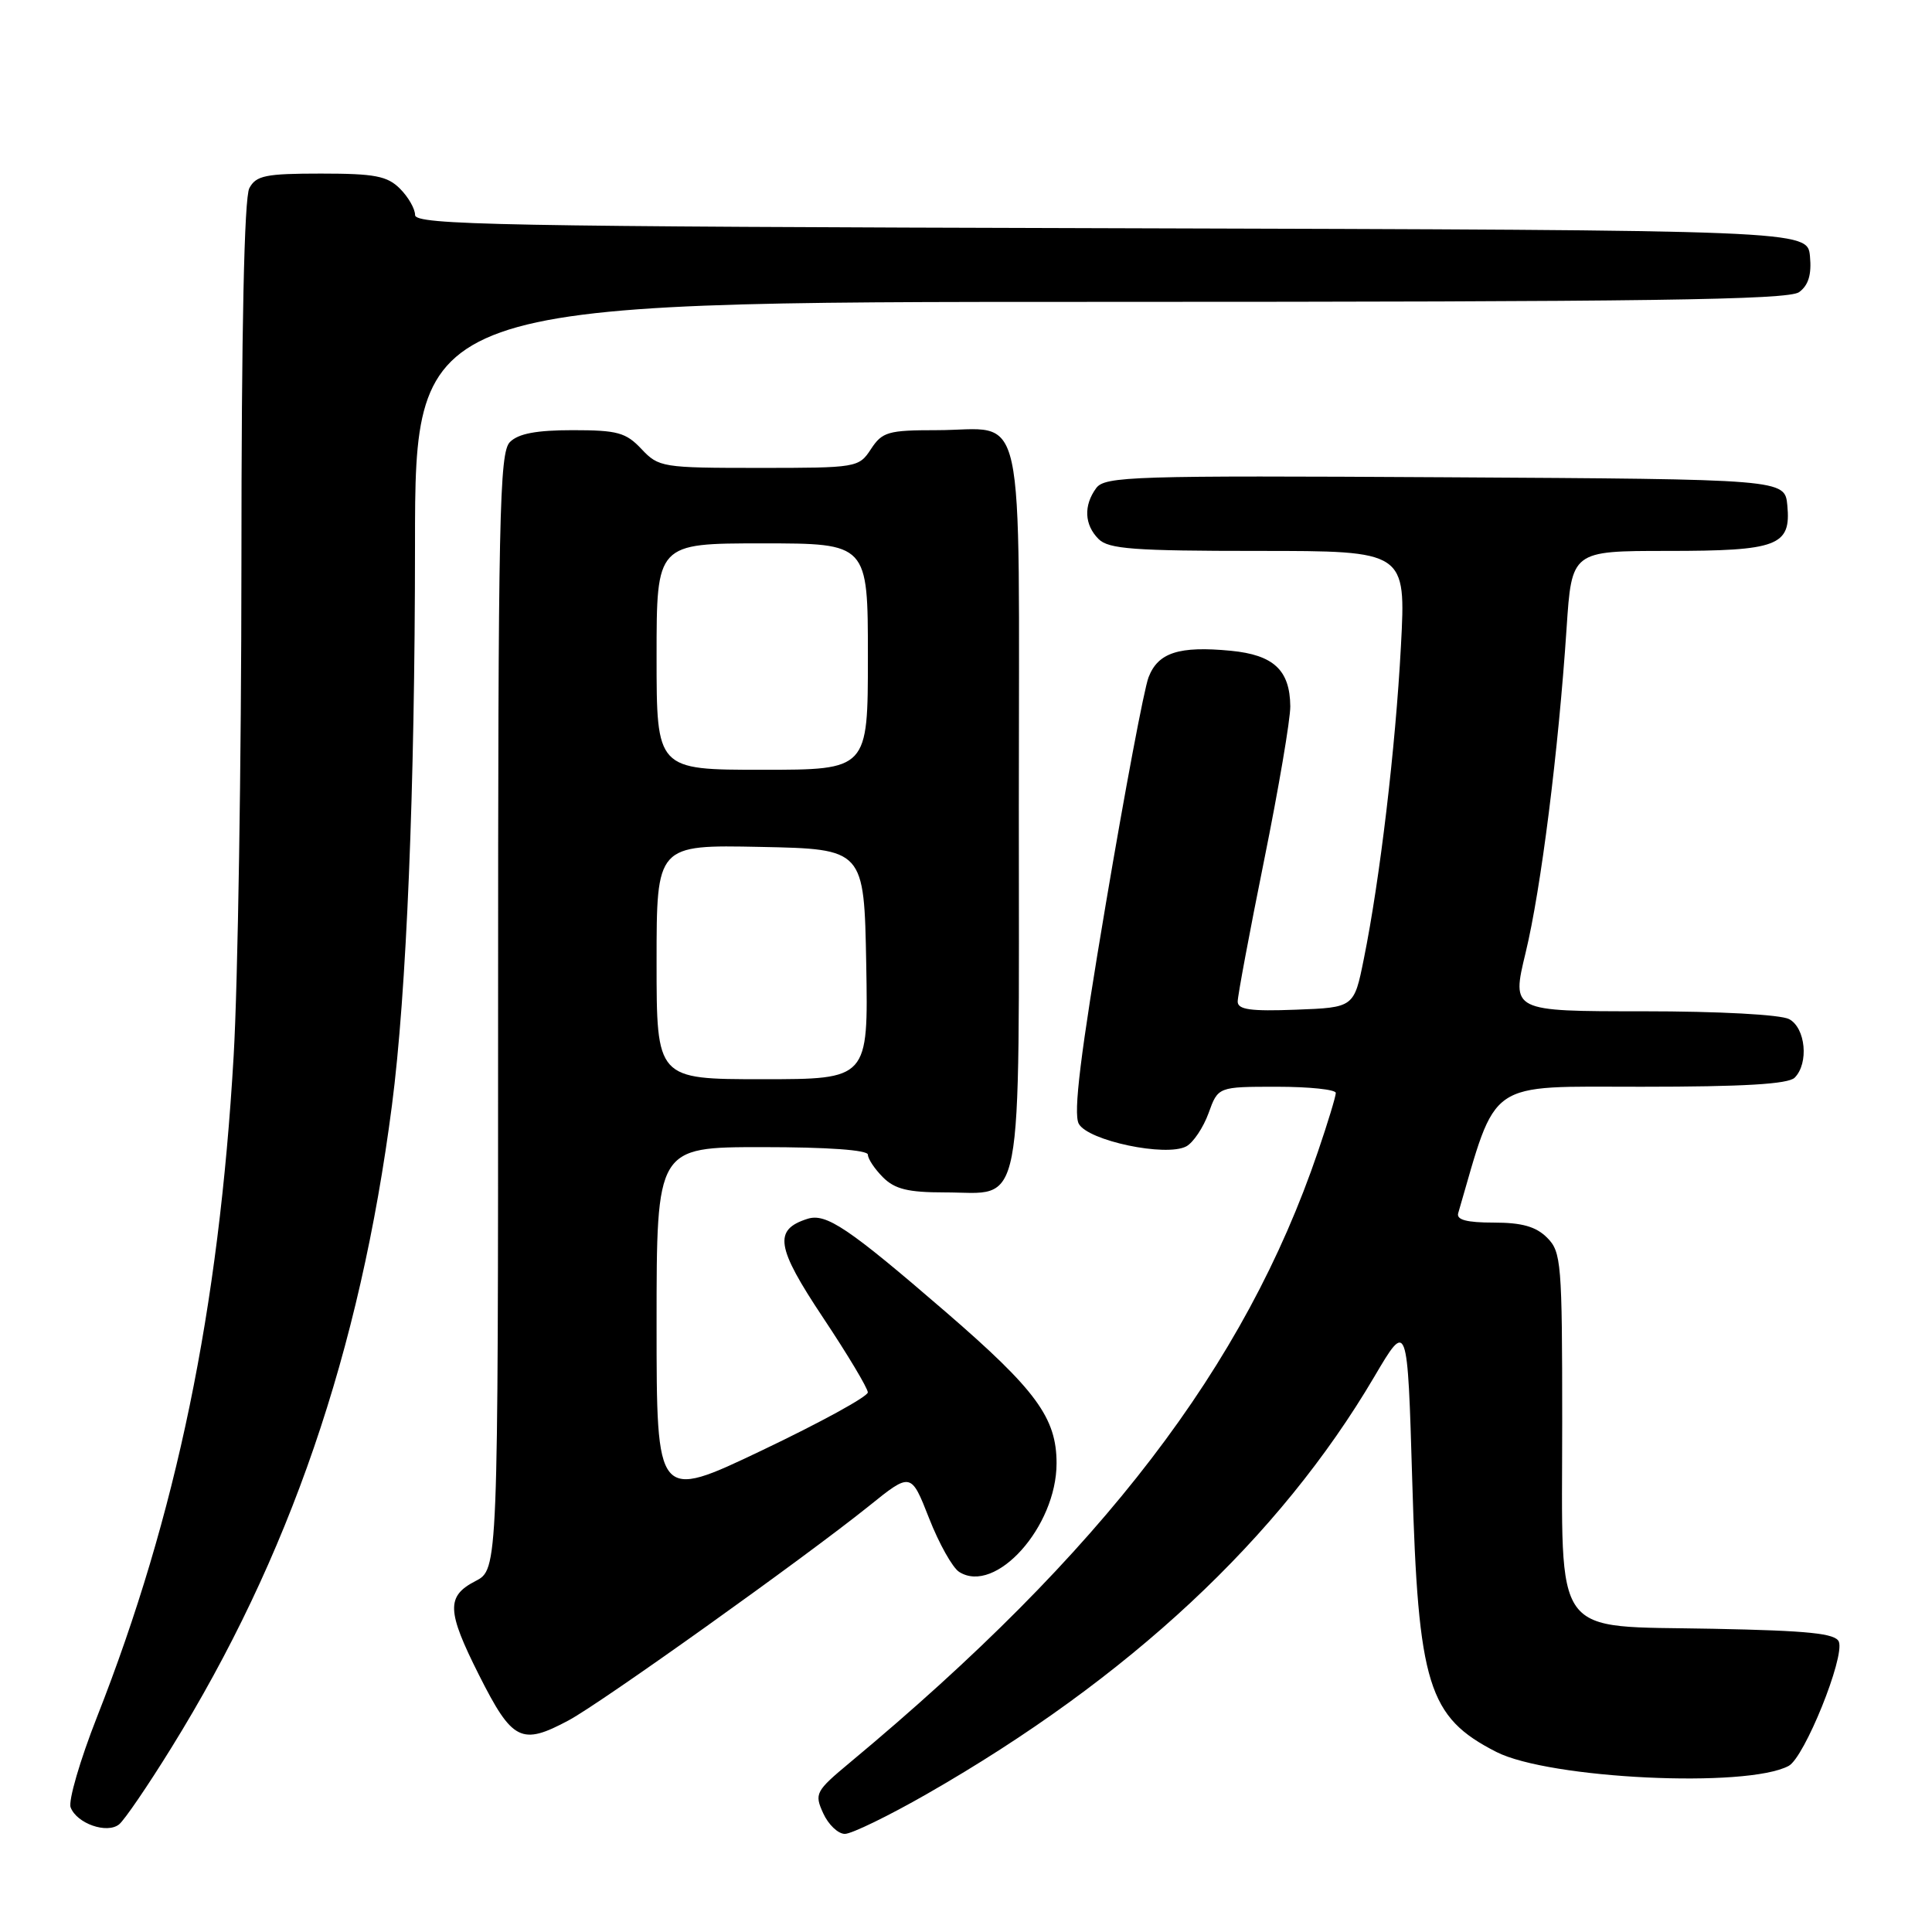 <?xml version="1.0" encoding="UTF-8" standalone="no"?>
<!DOCTYPE svg PUBLIC "-//W3C//DTD SVG 1.1//EN" "http://www.w3.org/Graphics/SVG/1.1/DTD/svg11.dtd" >
<svg xmlns="http://www.w3.org/2000/svg" xmlns:xlink="http://www.w3.org/1999/xlink" version="1.1" viewBox="0 0 256 256">
 <g >
 <path fill="currentColor"
d=" M 22.70 231.60 C 38.33 206.39 47.69 179.13 51.93 146.50 C 53.87 131.61 54.98 104.64 54.99 72.25 C 55.00 40.00 55.00 40.00 145.81 40.00 C 218.53 40.00 236.97 39.74 238.39 38.71 C 239.63 37.80 240.06 36.38 239.83 33.96 C 239.50 30.50 239.50 30.50 147.25 30.24 C 66.17 30.02 55.00 29.81 55.00 28.49 C 55.00 27.67 54.10 26.10 53.00 25.00 C 51.32 23.32 49.67 23.00 42.54 23.00 C 35.19 23.00 33.93 23.26 33.04 24.93 C 32.36 26.19 31.99 43.66 31.99 74.68 C 31.98 100.98 31.52 130.33 30.96 139.91 C 29.01 173.54 23.39 200.74 12.85 227.52 C 10.60 233.24 9.03 238.63 9.36 239.49 C 10.18 241.63 14.17 243.03 15.78 241.74 C 16.49 241.17 19.60 236.61 22.70 231.60 Z  M 122.82 237.71 C 149.60 222.38 169.52 203.80 182.11 182.41 C 186.50 174.96 186.50 174.96 187.13 196.23 C 187.92 223.31 189.23 227.52 198.27 232.14 C 205.28 235.71 231.46 236.97 237.01 233.99 C 239.10 232.87 244.45 219.62 243.66 217.54 C 243.23 216.44 239.69 216.07 226.97 215.82 C 205.38 215.39 207.00 217.62 207.00 188.39 C 207.00 167.33 206.88 165.88 205.00 164.00 C 203.53 162.53 201.67 162.00 197.93 162.00 C 194.34 162.00 192.96 161.63 193.22 160.75 C 198.43 142.85 196.77 144.00 217.50 144.00 C 231.02 144.00 236.95 143.65 237.80 142.80 C 239.70 140.90 239.26 136.21 237.07 135.04 C 235.94 134.44 227.80 134.00 217.70 134.00 C 200.28 134.00 200.28 134.00 202.15 126.25 C 204.19 117.83 206.50 99.50 207.58 83.25 C 208.26 73.00 208.26 73.00 220.94 73.00 C 235.58 73.00 237.34 72.33 236.83 66.96 C 236.50 63.50 236.50 63.50 191.50 63.24 C 150.08 63.00 146.40 63.11 145.25 64.68 C 143.56 66.99 143.68 69.54 145.57 71.43 C 146.89 72.75 150.26 73.00 166.72 73.00 C 186.30 73.00 186.30 73.00 185.63 85.62 C 184.91 99.12 182.85 116.50 180.72 127.03 C 179.42 133.50 179.42 133.50 171.71 133.79 C 165.70 134.02 164.00 133.78 164.00 132.71 C 164.00 131.96 165.57 123.54 167.50 114.00 C 169.43 104.46 170.99 95.28 170.97 93.58 C 170.92 88.79 168.76 86.78 163.09 86.23 C 156.22 85.57 153.45 86.47 152.19 89.74 C 151.60 91.26 149.06 104.76 146.53 119.75 C 143.15 139.75 142.20 147.50 142.94 148.90 C 144.15 151.15 154.49 153.33 157.19 151.90 C 158.11 151.40 159.44 149.42 160.14 147.50 C 161.40 144.00 161.40 144.00 169.20 144.00 C 173.49 144.00 177.00 144.37 177.00 144.82 C 177.00 145.28 175.94 148.77 174.64 152.58 C 164.96 181.05 146.09 205.69 112.65 233.52 C 108.05 237.35 107.89 237.66 109.08 240.27 C 109.76 241.77 111.05 243.00 111.95 243.00 C 112.84 243.00 117.74 240.62 122.82 237.71 Z  M 75.36 227.95 C 79.69 225.63 106.61 206.41 115.11 199.58 C 120.71 195.07 120.71 195.07 123.11 201.18 C 124.42 204.53 126.22 207.74 127.10 208.29 C 131.91 211.33 140.00 202.31 140.00 193.89 C 140.00 187.88 137.31 184.20 125.34 173.86 C 112.39 162.68 109.47 160.72 107.00 161.50 C 102.47 162.94 102.82 165.22 109.05 174.58 C 112.32 179.49 114.99 183.95 114.99 184.50 C 114.99 185.05 108.69 188.50 100.99 192.17 C 87.00 198.84 87.00 198.84 87.00 175.42 C 87.00 152.00 87.00 152.00 101.00 152.00 C 109.67 152.00 115.00 152.38 115.00 153.00 C 115.00 153.55 115.90 154.90 117.00 156.00 C 118.57 157.57 120.33 158.00 125.17 158.00 C 135.79 158.00 135.00 162.09 135.00 106.88 C 135.00 51.81 136.13 57.00 124.09 57.00 C 117.68 57.00 116.90 57.23 115.41 59.50 C 113.80 61.96 113.55 62.00 100.56 62.00 C 87.76 62.00 87.28 61.92 85.00 59.50 C 82.94 57.31 81.81 57.00 75.90 57.00 C 71.09 57.00 68.69 57.45 67.57 58.57 C 66.17 59.97 66.00 68.19 66.00 134.05 C 66.00 207.95 66.00 207.95 63.00 209.50 C 59.12 211.51 59.19 213.44 63.46 221.93 C 67.89 230.72 69.07 231.32 75.36 227.95 Z  M 87.00 127.47 C 87.00 111.94 87.00 111.94 100.75 112.22 C 114.50 112.50 114.50 112.50 114.78 127.75 C 115.05 143.00 115.05 143.00 101.03 143.00 C 87.00 143.00 87.00 143.00 87.00 127.47 Z  M 87.00 87.00 C 87.00 72.00 87.00 72.00 101.00 72.00 C 115.00 72.00 115.00 72.00 115.00 87.00 C 115.00 102.00 115.00 102.00 101.00 102.00 C 87.00 102.00 87.00 102.00 87.00 87.00 Z "/>
</g>
</svg>
